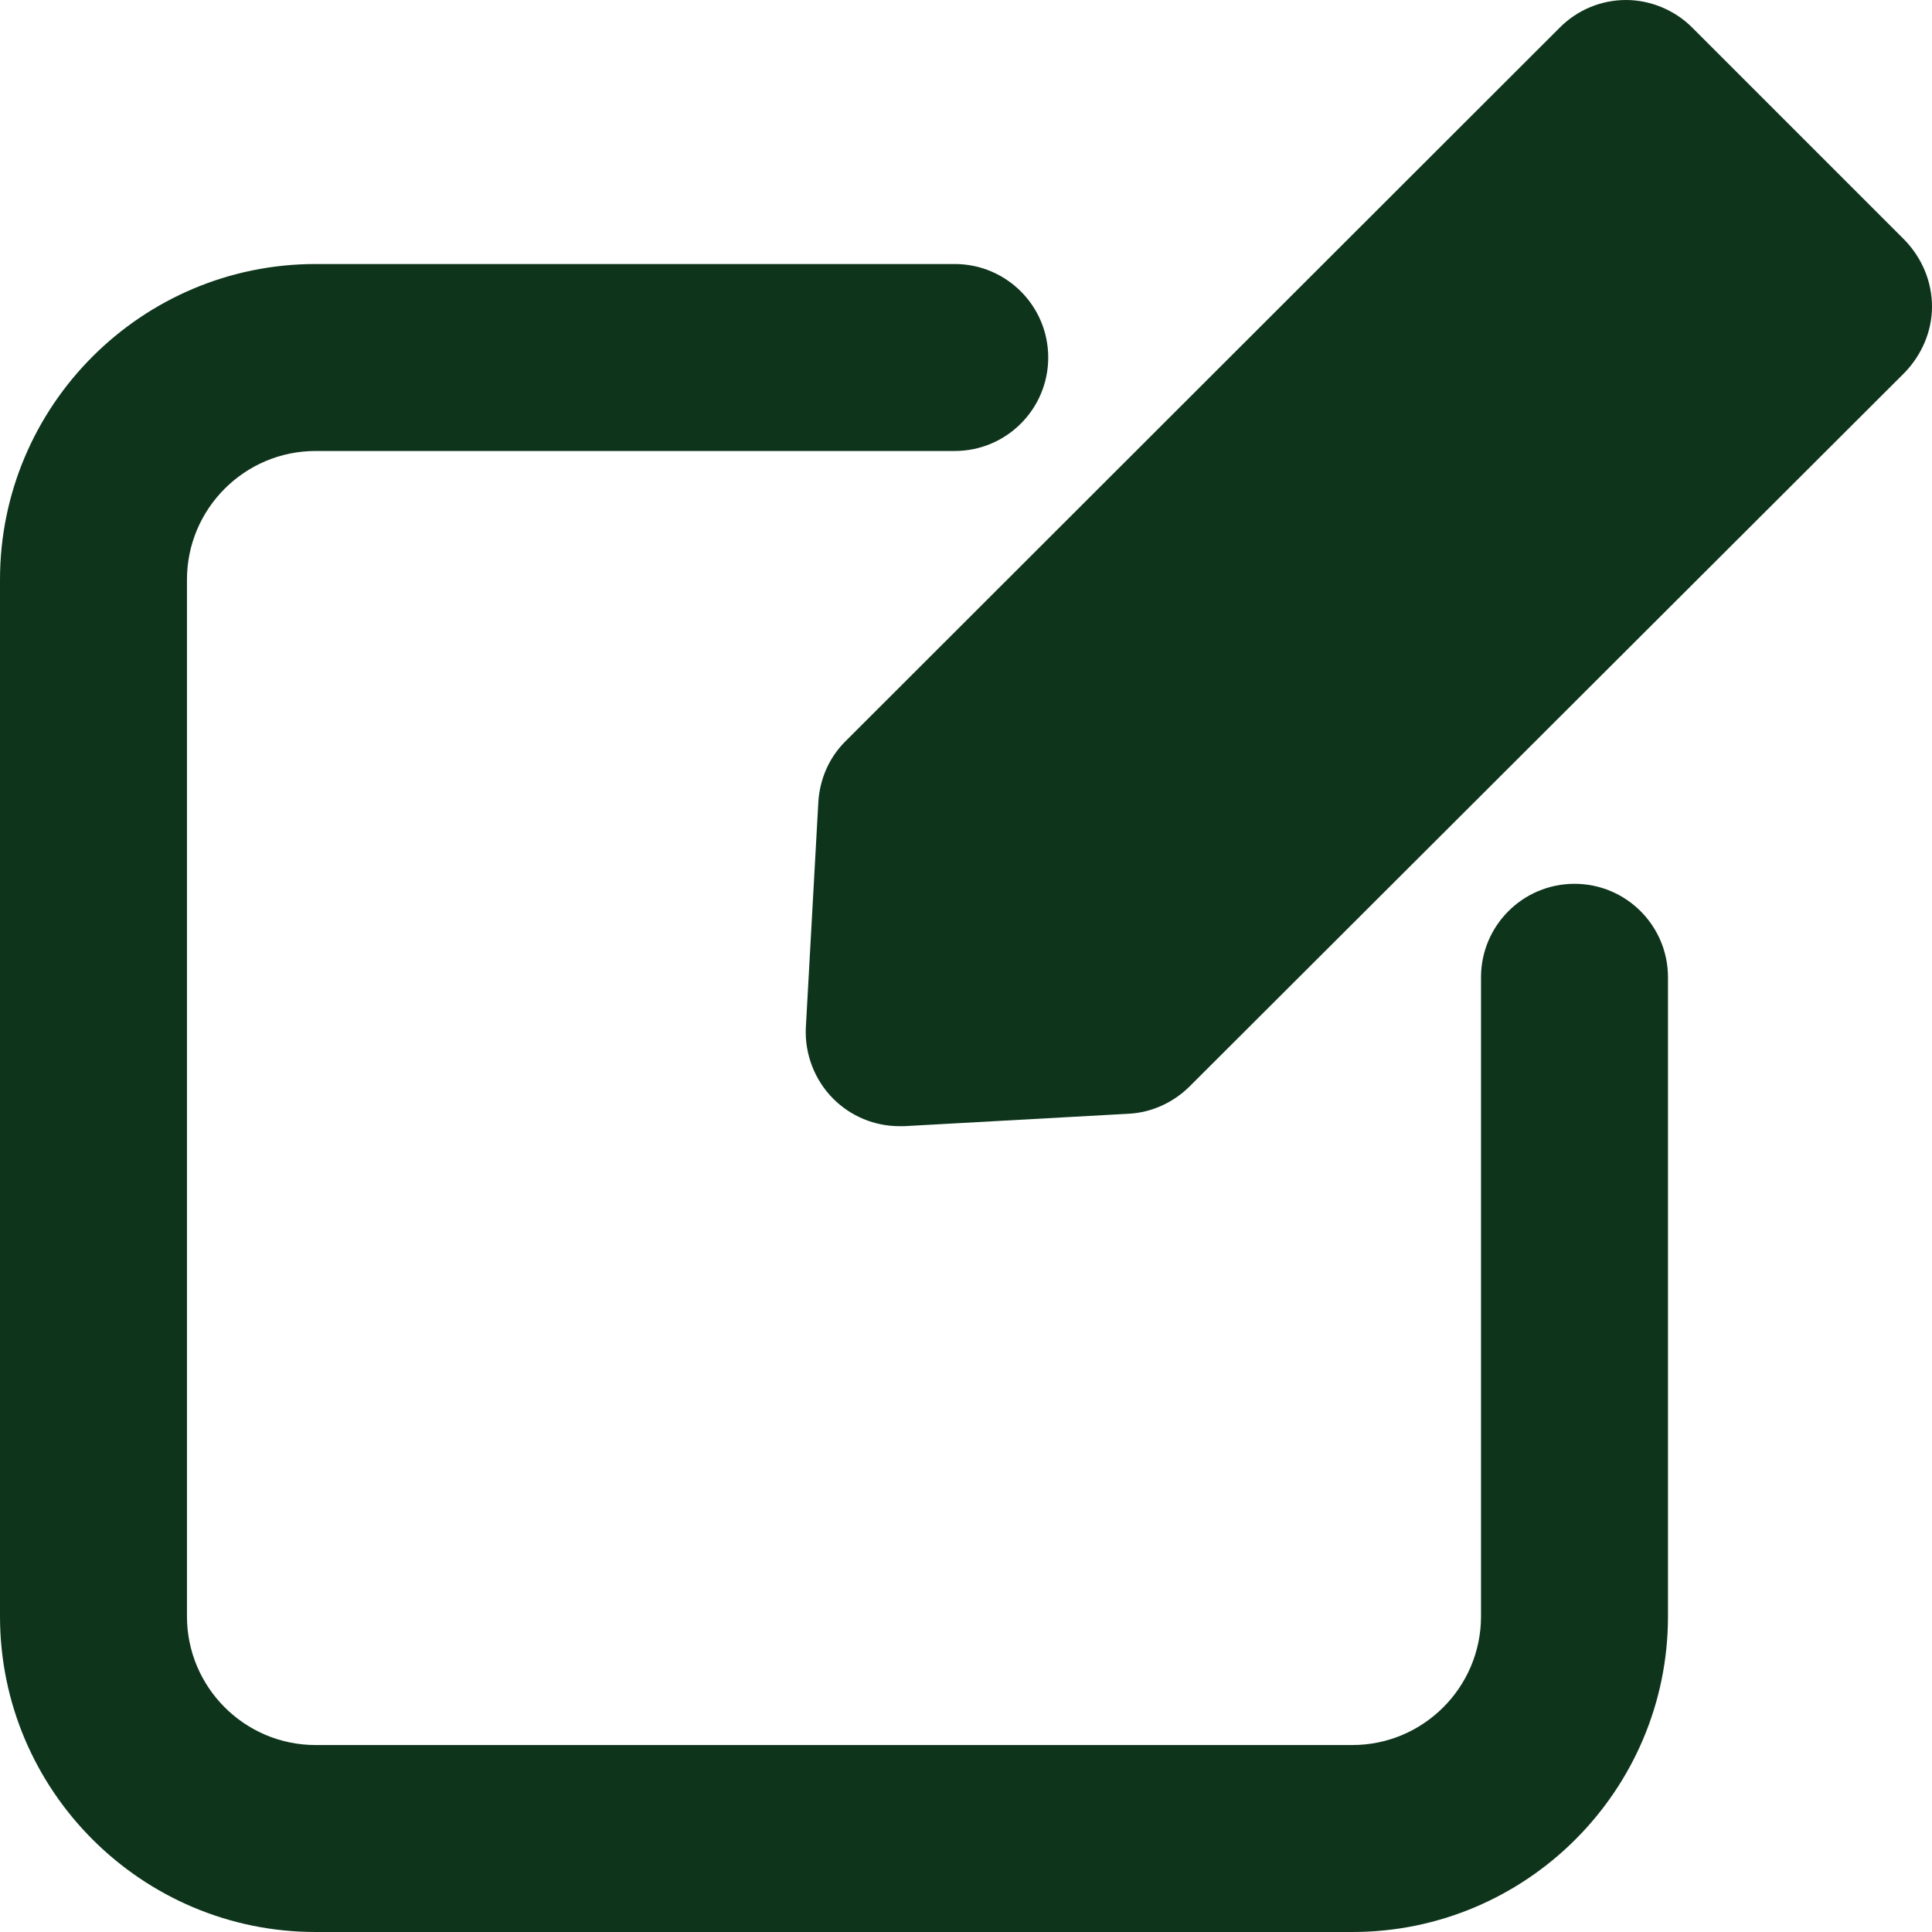 <svg xmlns="http://www.w3.org/2000/svg" xmlns:xlink="http://www.w3.org/1999/xlink" width="2000" zoomAndPan="magnify" viewBox="0 0 1500 1500" height="2000" preserveAspectRatio="xMidYMid meet" version="1.0"><path fill="#0e351c" d="M 1313.711 21.289 C 1300.16 7.742 1281.289 0 1262.422 0 C 1243.066 0 1224.676 7.742 1211.129 21.289 L 656.129 575.805 C 643.547 588.387 636.293 605.324 635.324 623.227 L 625.645 797.902 C 624.676 818.223 632.418 838.547 646.934 853.066 C 660.484 866.613 678.871 874.355 698.227 874.355 L 702.098 874.355 L 876.773 864.676 C 894.191 863.707 911.129 855.969 923.711 843.387 L 1478.711 289.355 C 1492.258 275.324 1500 256.934 1500 238.062 C 1500 218.707 1492.258 200.324 1478.711 186.289 Z M 1313.711 21.289 " fill-opacity="1" fill-rule="nonzero"/><path fill="#0e351c" d="M 245.055 1500 L 1049.961 1500 C 1185.105 1500 1295.016 1390.066 1295.016 1254.945 L 1295.016 758.766 C 1295.016 718.672 1262.504 686.184 1222.434 686.184 C 1182.363 686.184 1149.855 718.672 1149.855 758.766 L 1149.855 1254.945 C 1149.855 1310.02 1105.059 1354.84 1049.961 1354.84 L 245.055 1354.84 C 189.957 1354.84 145.16 1310.02 145.16 1254.945 L 145.16 450.039 C 145.16 394.965 189.957 350.145 245.055 350.145 L 741.258 350.145 C 781.328 350.145 813.84 317.66 813.84 277.562 C 813.84 237.469 781.328 204.984 741.258 204.984 L 245.055 204.984 C 109.91 204.984 0 314.918 0 450.039 L 0 1254.945 C 0 1390.066 109.91 1500 245.055 1500 Z M 245.055 1500 " fill-opacity="1" fill-rule="nonzero"/></svg>